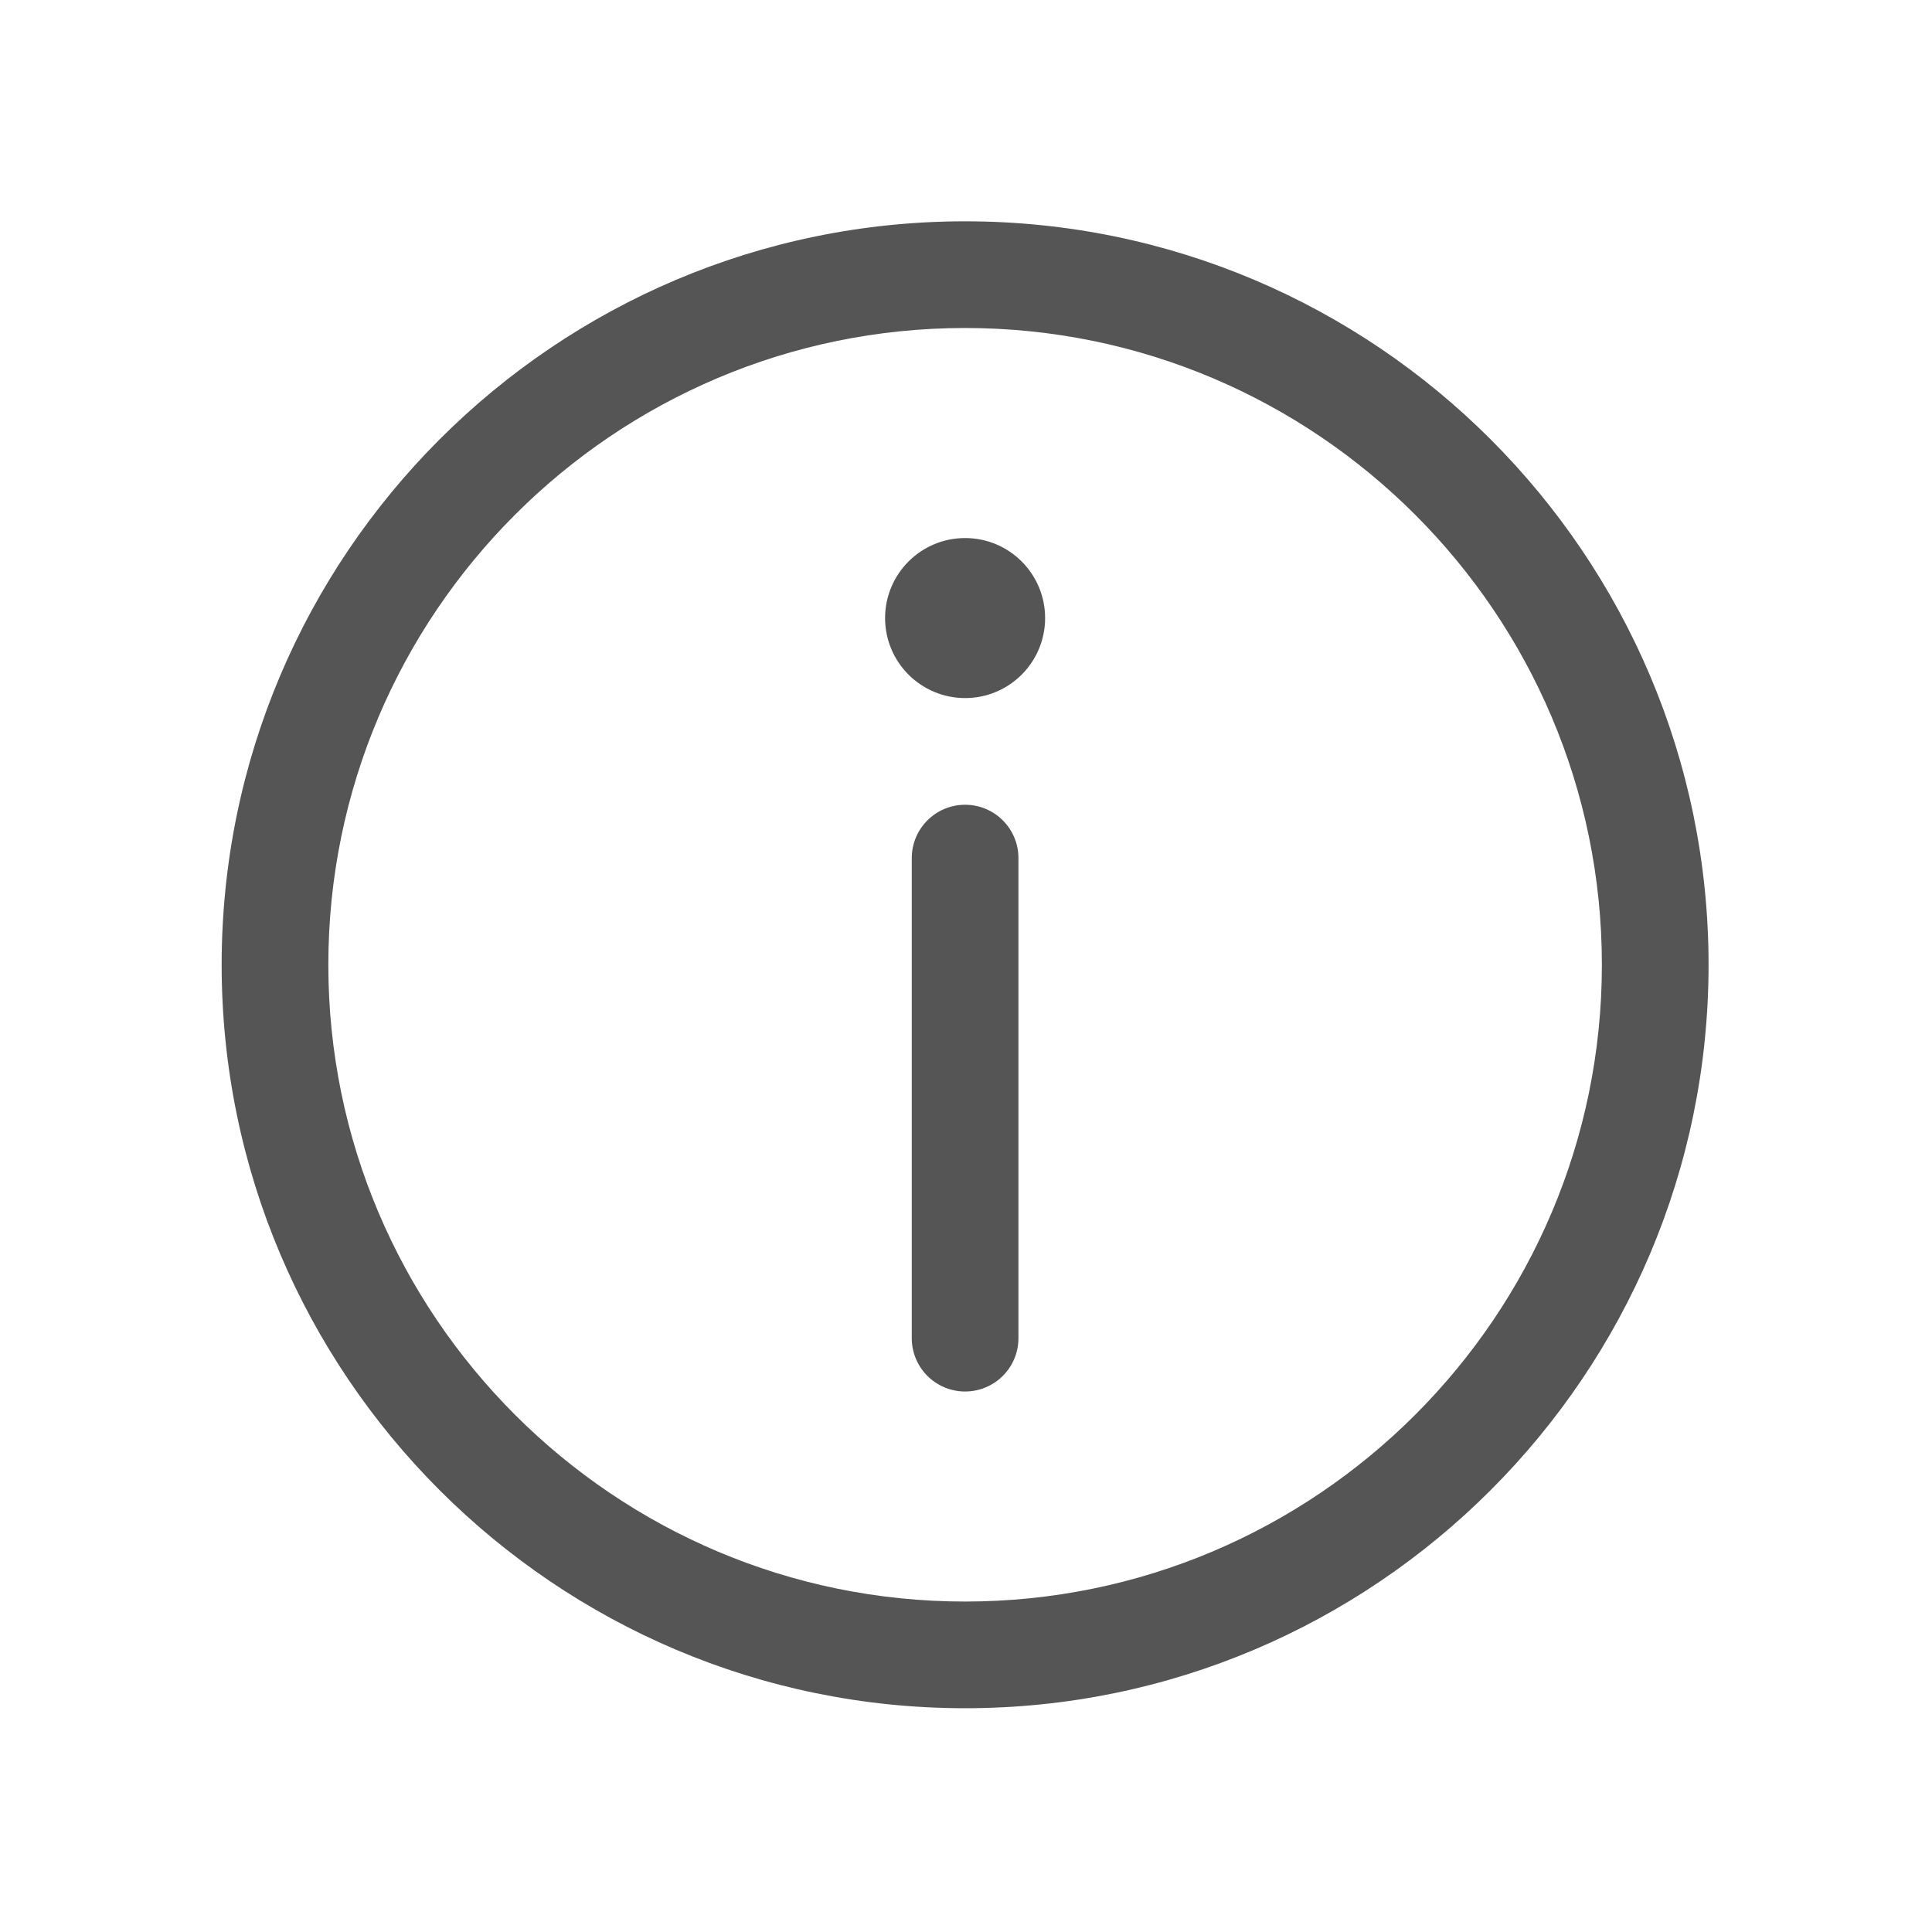<?xml version="1.0" standalone="no"?><!DOCTYPE svg PUBLIC "-//W3C//DTD SVG 1.1//EN" "http://www.w3.org/Graphics/SVG/1.1/DTD/svg11.dtd"><svg t="1552124858269" class="icon" style="" viewBox="0 0 1024 1024" version="1.1" xmlns="http://www.w3.org/2000/svg" p-id="2606" xmlns:xlink="http://www.w3.org/1999/xlink" width="16" height="16"><defs><style type="text/css"></style></defs><path d="M511.527 905.396c-217.267 0-394.047-176.754-394.047-394.046 0-217.266 176.78-394.046 394.047-394.046 217.292 0 394.046 176.752 394.046 394.046 0 217.292-176.754 394.046-394.046 394.046z m0-731.55c-186.111 0-337.504 151.394-337.504 337.504 0 186.083 151.394 337.504 337.504 337.504 186.082 0 337.503-151.394 337.503-337.504 0-186.11-151.421-337.504-337.503-337.504z" fill="#555555" p-id="2607"></path><path d="M469.119 327.586c0 23.421 18.986 42.408 42.408 42.408 23.42 0 42.406-18.986 42.406-42.408 0-23.421-18.986-42.408-42.406-42.408-23.422 0-42.408 18.987-42.408 42.408zM511.527 737.522c-15.608 0-28.272-12.639-28.272-28.272V454.808c0-15.607 12.664-28.271 28.272-28.271 15.606 0 28.27 12.664 28.27 28.271v254.443c0 15.632-12.664 28.271-28.27 28.271z" fill="#555555" p-id="2608"></path></svg>
